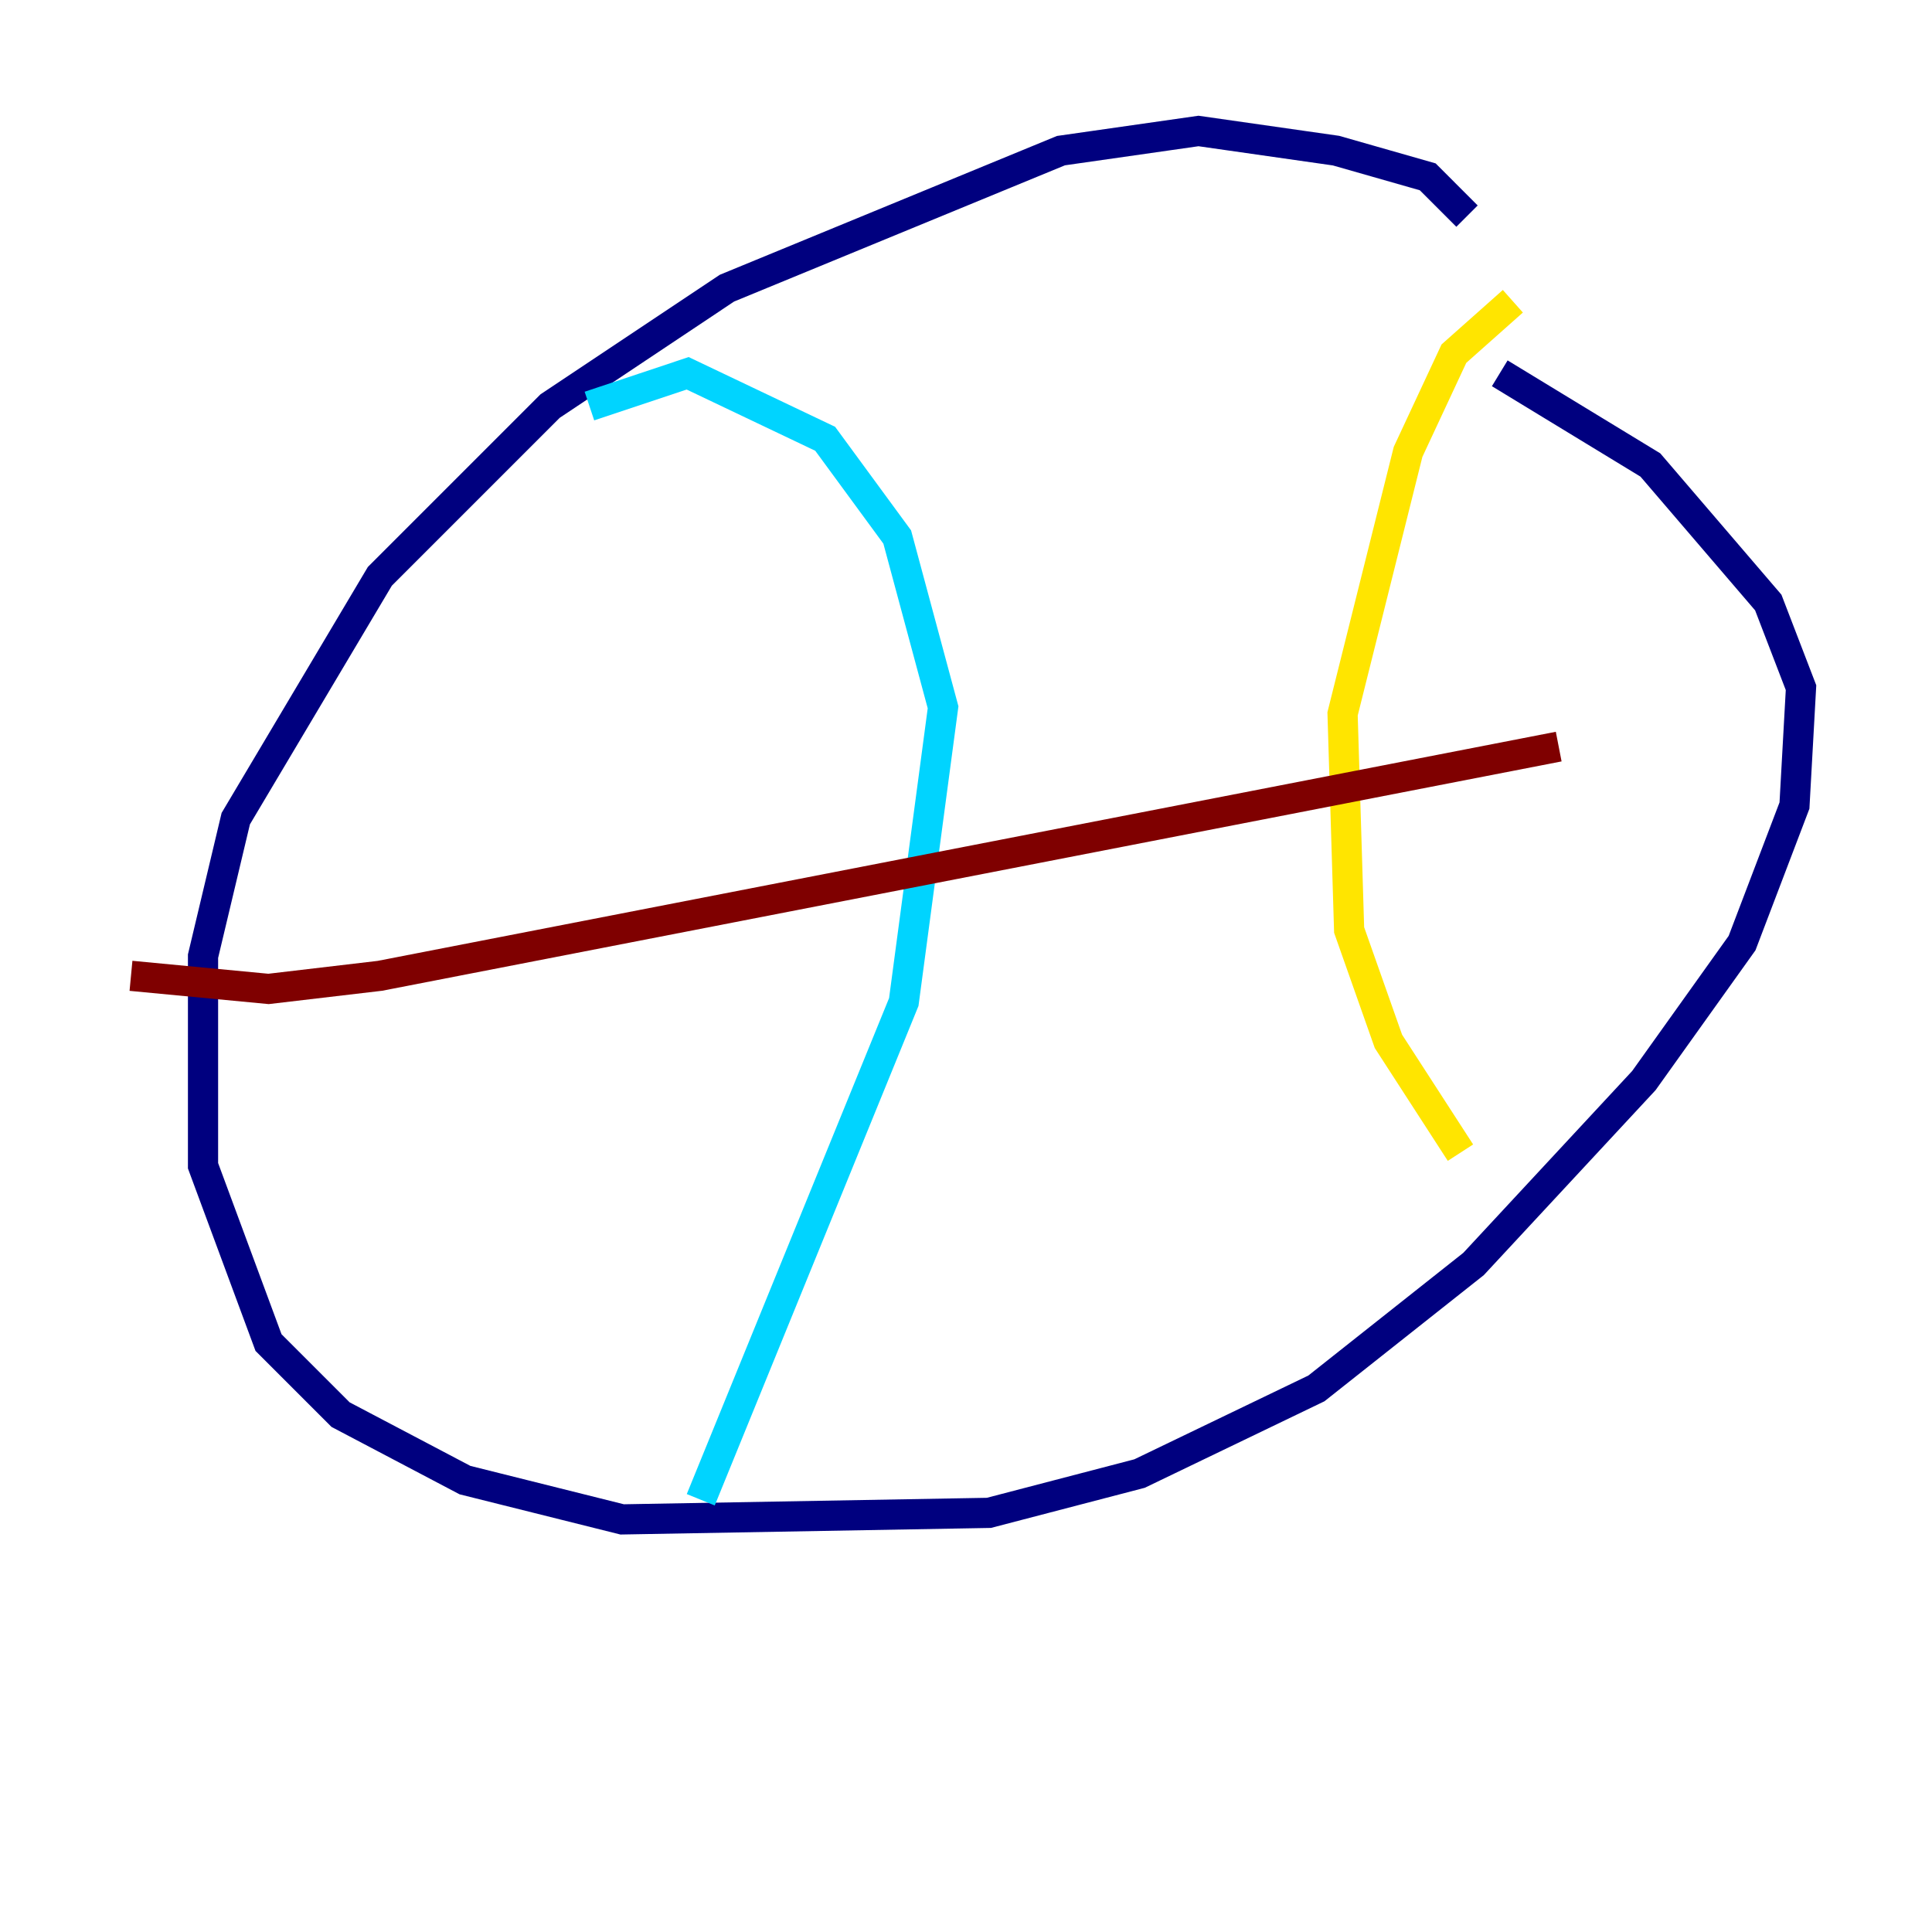 <?xml version="1.0" encoding="utf-8" ?>
<svg baseProfile="tiny" height="128" version="1.2" viewBox="0,0,128,128" width="128" xmlns="http://www.w3.org/2000/svg" xmlns:ev="http://www.w3.org/2001/xml-events" xmlns:xlink="http://www.w3.org/1999/xlink"><defs /><polyline fill="none" points="97.193,14.319 94.59,11.715 88.515,9.98 79.403,8.678 70.291,9.98 48.163,19.091 36.447,26.902 25.166,38.183 15.62,54.237 13.451,63.349 13.451,77.234 17.79,88.949 22.563,93.722 30.807,98.061 41.22,100.664 65.519,100.231 75.498,97.627 87.214,91.986 97.627,83.742 108.909,71.593 115.417,62.481 118.888,53.37 119.322,45.559 117.153,39.919 109.342,30.807 99.363,24.732" stroke="#00007f" stroke-width="2" /><polyline fill="none" points="39.051,26.902 45.559,24.732 54.671,29.071 59.444,35.58 62.481,46.861 59.878,66.386 46.427,99.363" stroke="#00d4ff" stroke-width="2" /><polyline fill="none" points="100.231,19.959 96.325,23.43 93.288,29.939 88.949,47.295 89.383,61.614 91.986,68.99 96.759,76.366" stroke="#ffe500" stroke-width="2" /><polyline fill="none" points="8.678,64.651 17.79,65.519 25.166,64.651 103.268,49.464" stroke="#7f0000" stroke-width="2" /></svg>